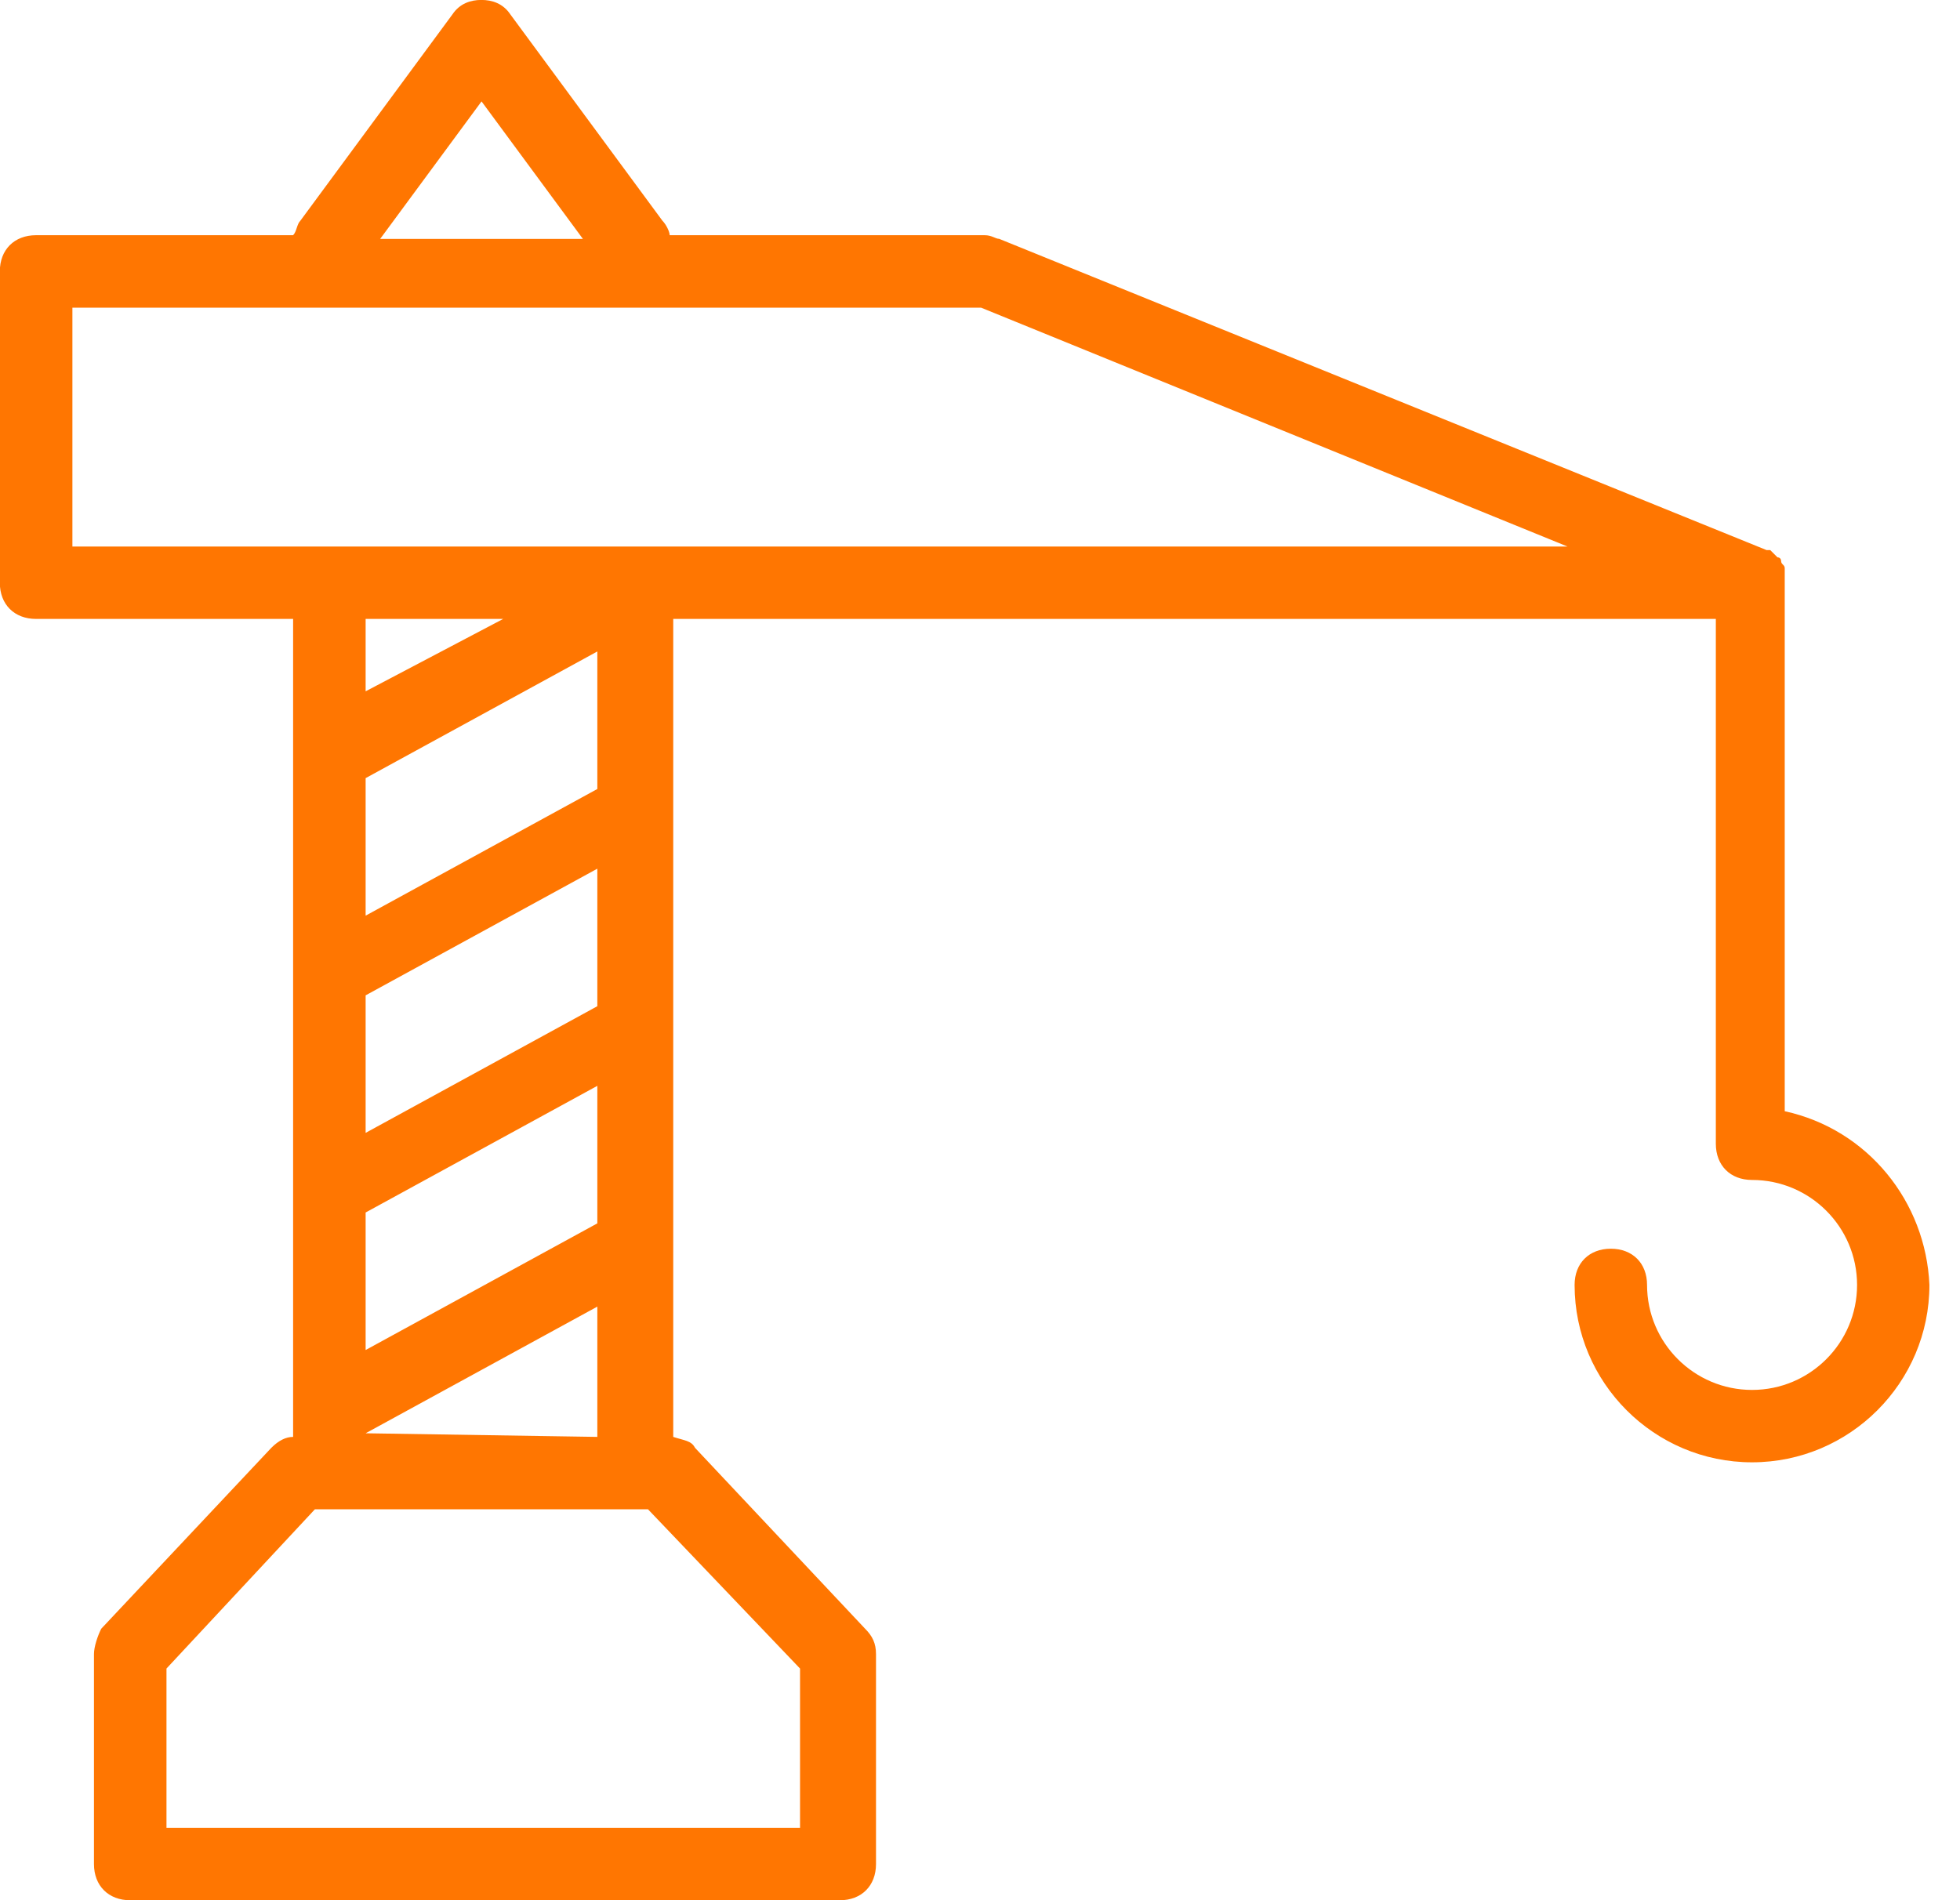 <svg xmlns="http://www.w3.org/2000/svg" id="icon-year" viewBox="0 0 33 32" fill="#FF7601">
    <path d="M30.049 18.712v-8.899c0 0 0 0 0-0.061s0-0.122 0-0.122v-0.061c0-0.061-0.061-0.061-0.061-0.122 0 0 0-0.061-0.061-0.061-0.061-0.061-0.061-0.061-0.122-0.122 0 0 0 0-0.061 0l-12.922-5.242c-0.061 0-0.122-0.061-0.244-0.061h-5.303c0-0.061-0.061-0.183-0.122-0.244l-2.56-3.474c-0.122-0.183-0.305-0.244-0.488-0.244s-0.366 0.061-0.488 0.244l-2.56 3.474c-0.061 0.061-0.061 0.183-0.122 0.244h-4.328c-0.366 0-0.61 0.244-0.61 0.61v5.242c0 0.366 0.244 0.61 0.61 0.61h4.328v13.775c-0.122 0-0.244 0.061-0.366 0.183l-2.865 3.048c-0.061 0.122-0.122 0.305-0.122 0.427v3.535c0 0.366 0.244 0.61 0.61 0.61h11.947c0.366 0 0.61-0.244 0.61-0.61v-3.535c0-0.183-0.061-0.305-0.183-0.427l-2.865-3.048c-0.061-0.122-0.183-0.122-0.366-0.183v-13.775h17.554v8.838c0 0.366 0.244 0.61 0.61 0.61 0.975 0 1.768 0.792 1.768 1.768s-0.792 1.768-1.768 1.768c-0.975 0-1.768-0.792-1.768-1.768 0-0.366-0.244-0.61-0.61-0.61s-0.61 0.244-0.61 0.61c0 1.646 1.341 2.987 2.987 2.987s2.987-1.341 2.987-2.987c-0.061-1.402-1.036-2.621-2.438-2.926zM8.107 1.707l1.707 2.316h-3.413l1.707-2.316zM13.47 28.099v2.682h-10.667v-2.682l2.499-2.682h5.608l2.56 2.682zM10.057 10.971v2.316l-3.901 2.133v-2.316l3.901-2.133zM6.156 11.642v-1.219h2.316l-2.316 1.219zM10.057 14.629v2.316l-3.901 2.133v-2.316l3.901-2.133zM10.057 18.286v2.316l-3.901 2.133v-2.316l3.901-2.133zM10.057 22.004v2.194l-3.901-0.061 3.901-2.133zM1.219 9.204v-4.023h15.299l9.874 4.023h-25.173z"></path>
</svg>